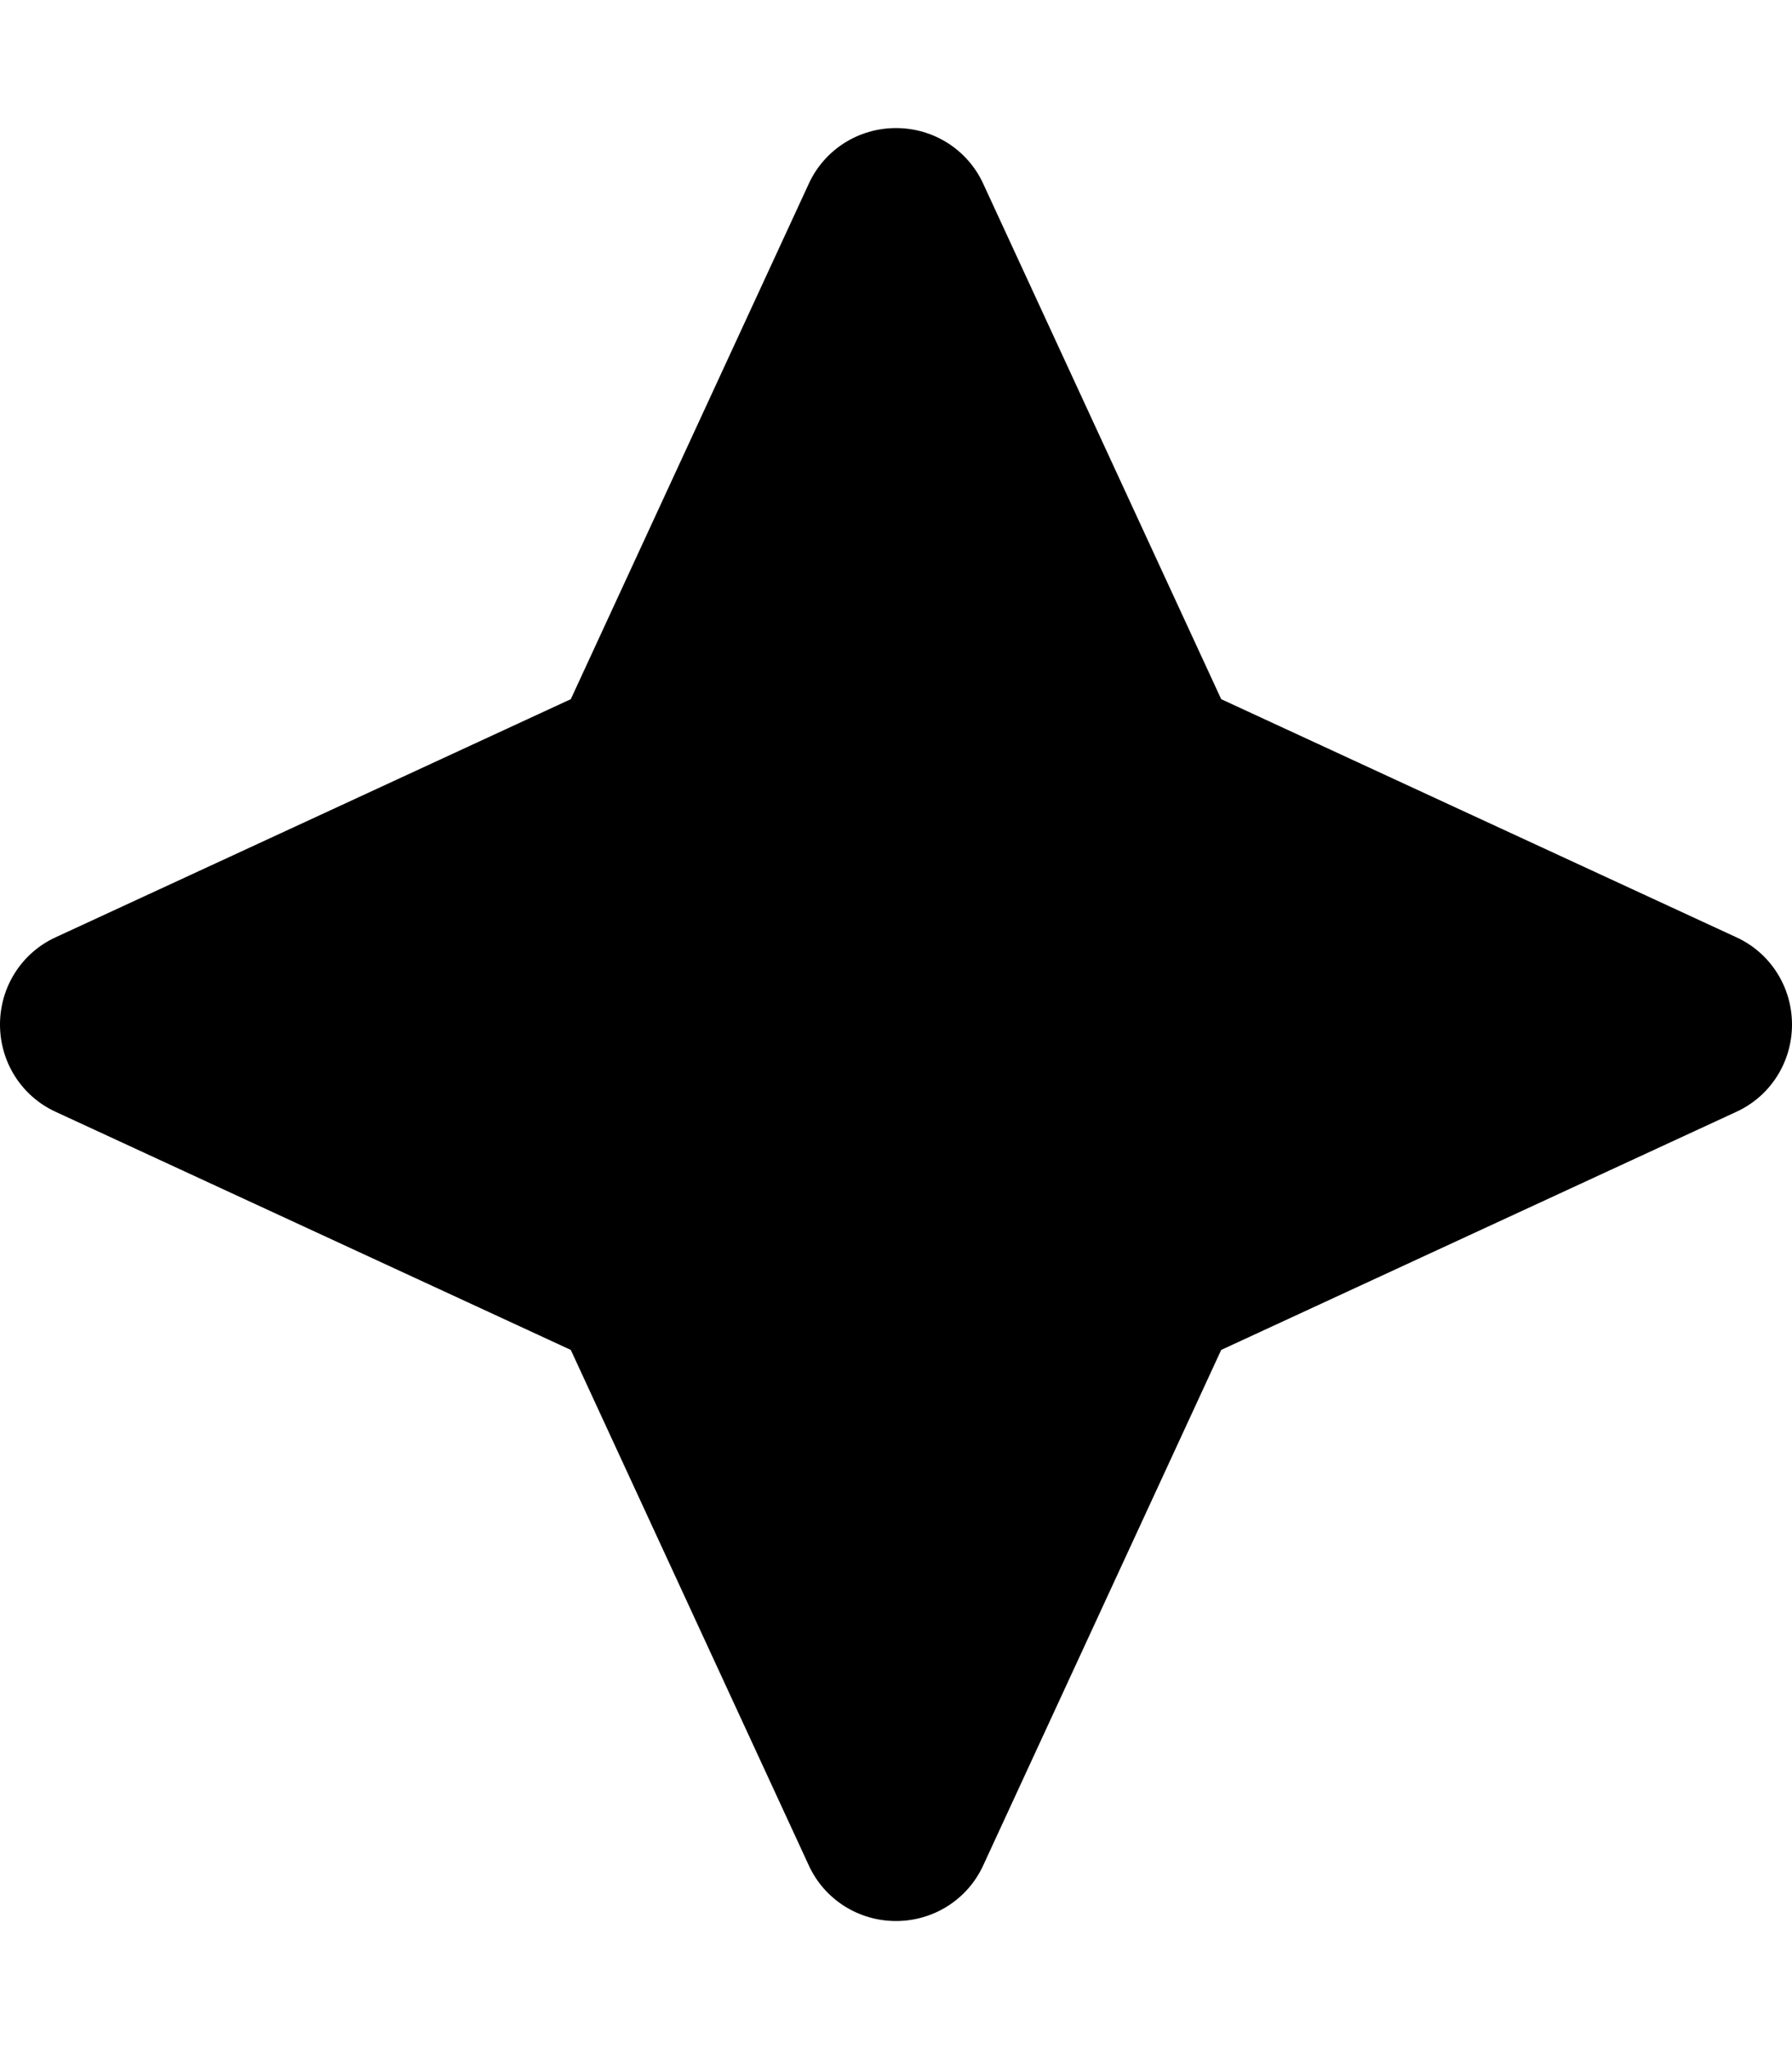<svg xmlns="http://www.w3.org/2000/svg"
    viewBox="0 0 448 512"><!--! Font Awesome Pro 6.3.0 by @fontawesome - https://fontawesome.com License - https://fontawesome.com/license (Commercial License) Copyright 2023 Fonticons, Inc. -->
    <path
        d="M245.8 45.9C241.9 37.4 233.4 32 224 32s-17.9 5.4-21.8 13.9L142.7 174.7 13.9 234.2C5.4 238.1 0 246.6 0 256s5.4 17.9 13.9 21.8l128.8 59.5 59.5 128.8c3.9 8.5 12.4 13.9 21.8 13.9s17.9-5.4 21.8-13.9l59.5-128.8 128.8-59.5c8.5-3.9 13.9-12.4 13.9-21.8s-5.4-17.9-13.9-21.8L305.3 174.7 245.8 45.9z" />
</svg>